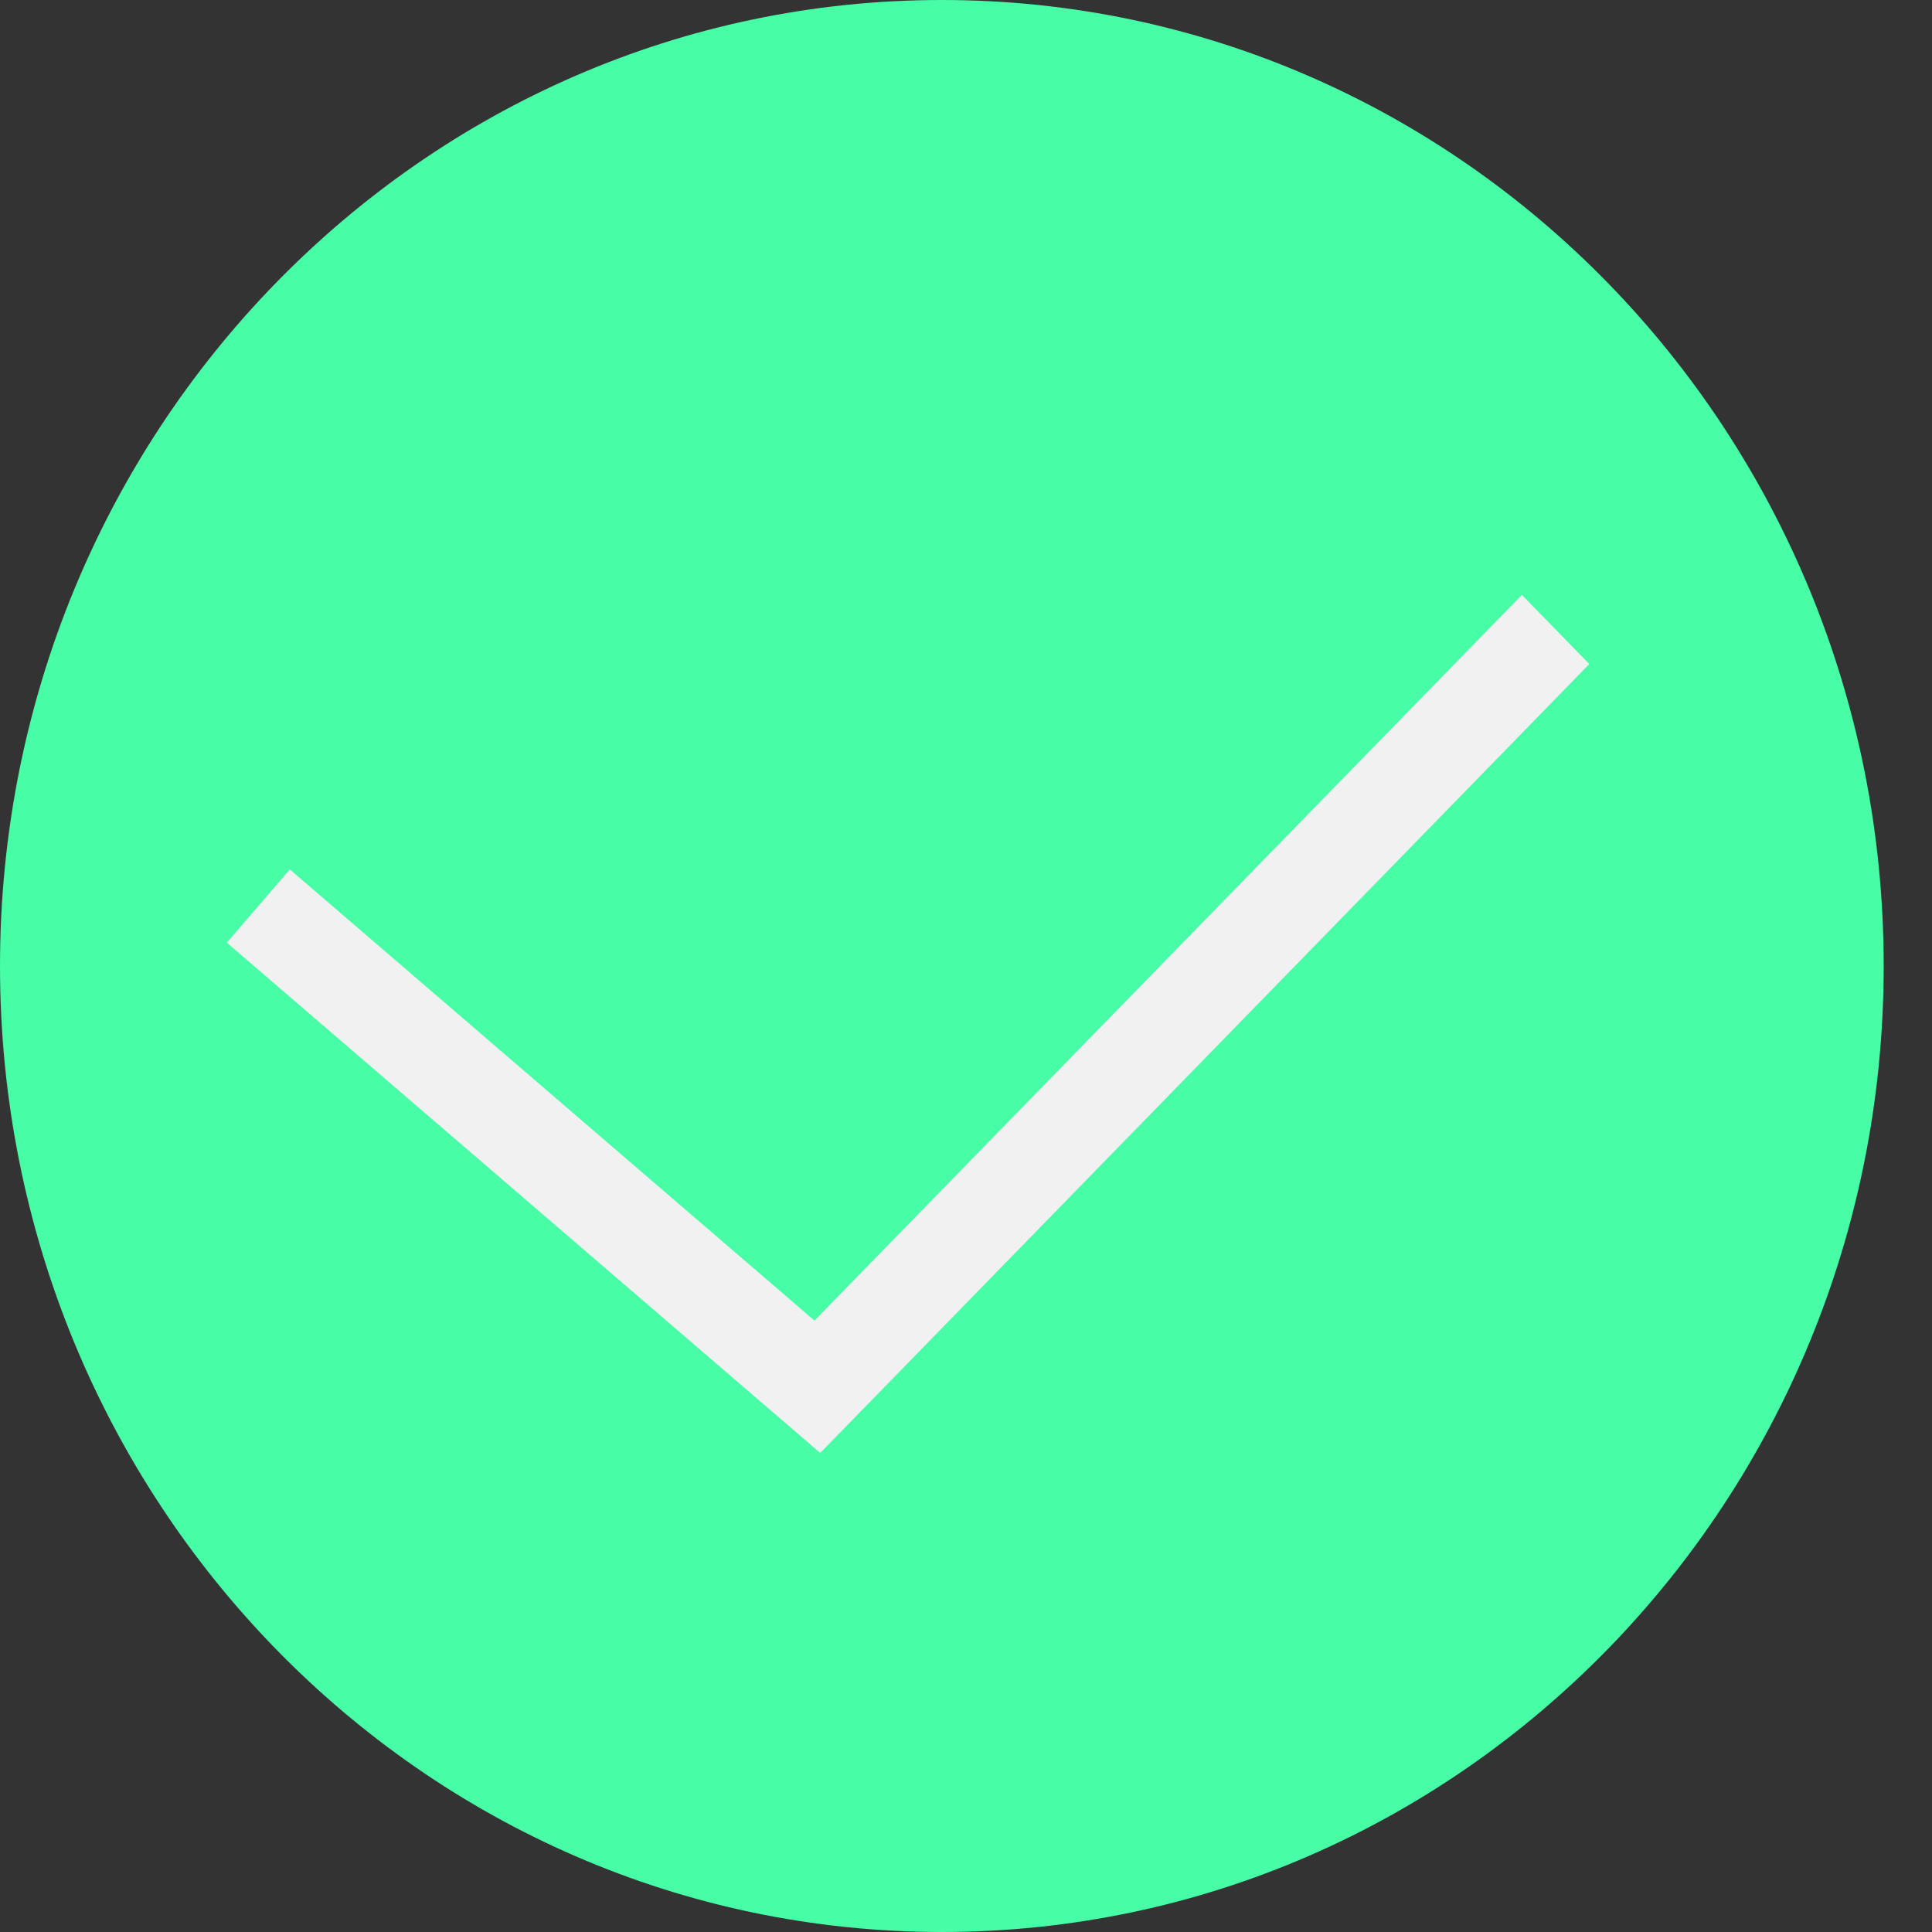 <svg width="80" height="80" viewBox="0 0 80 80" fill="none" xmlns="http://www.w3.org/2000/svg">
<rect x="0" y="0" width="80" height="80" fill="#333333" stroke="none"/>
<path d="M78 40C78 62.091 60.539 80 39 80C17.461 80 0 62.091 0 40C0 17.909 17.461 0 39 0C60.539 0 78 17.909 78 40Z" fill="#47FDA6"/>
<line y1="-2" x2="45.537" y2="-2" transform="matrix(0.698 -0.716 0.698 0.716 34.025 60.101)" stroke="#F1F1F1" stroke-width="4"/>
<line x1="35.264" y1="58.644" x2="10.696" y2="37.516" stroke="#F1F1F1" stroke-width="4"/>
</svg>
